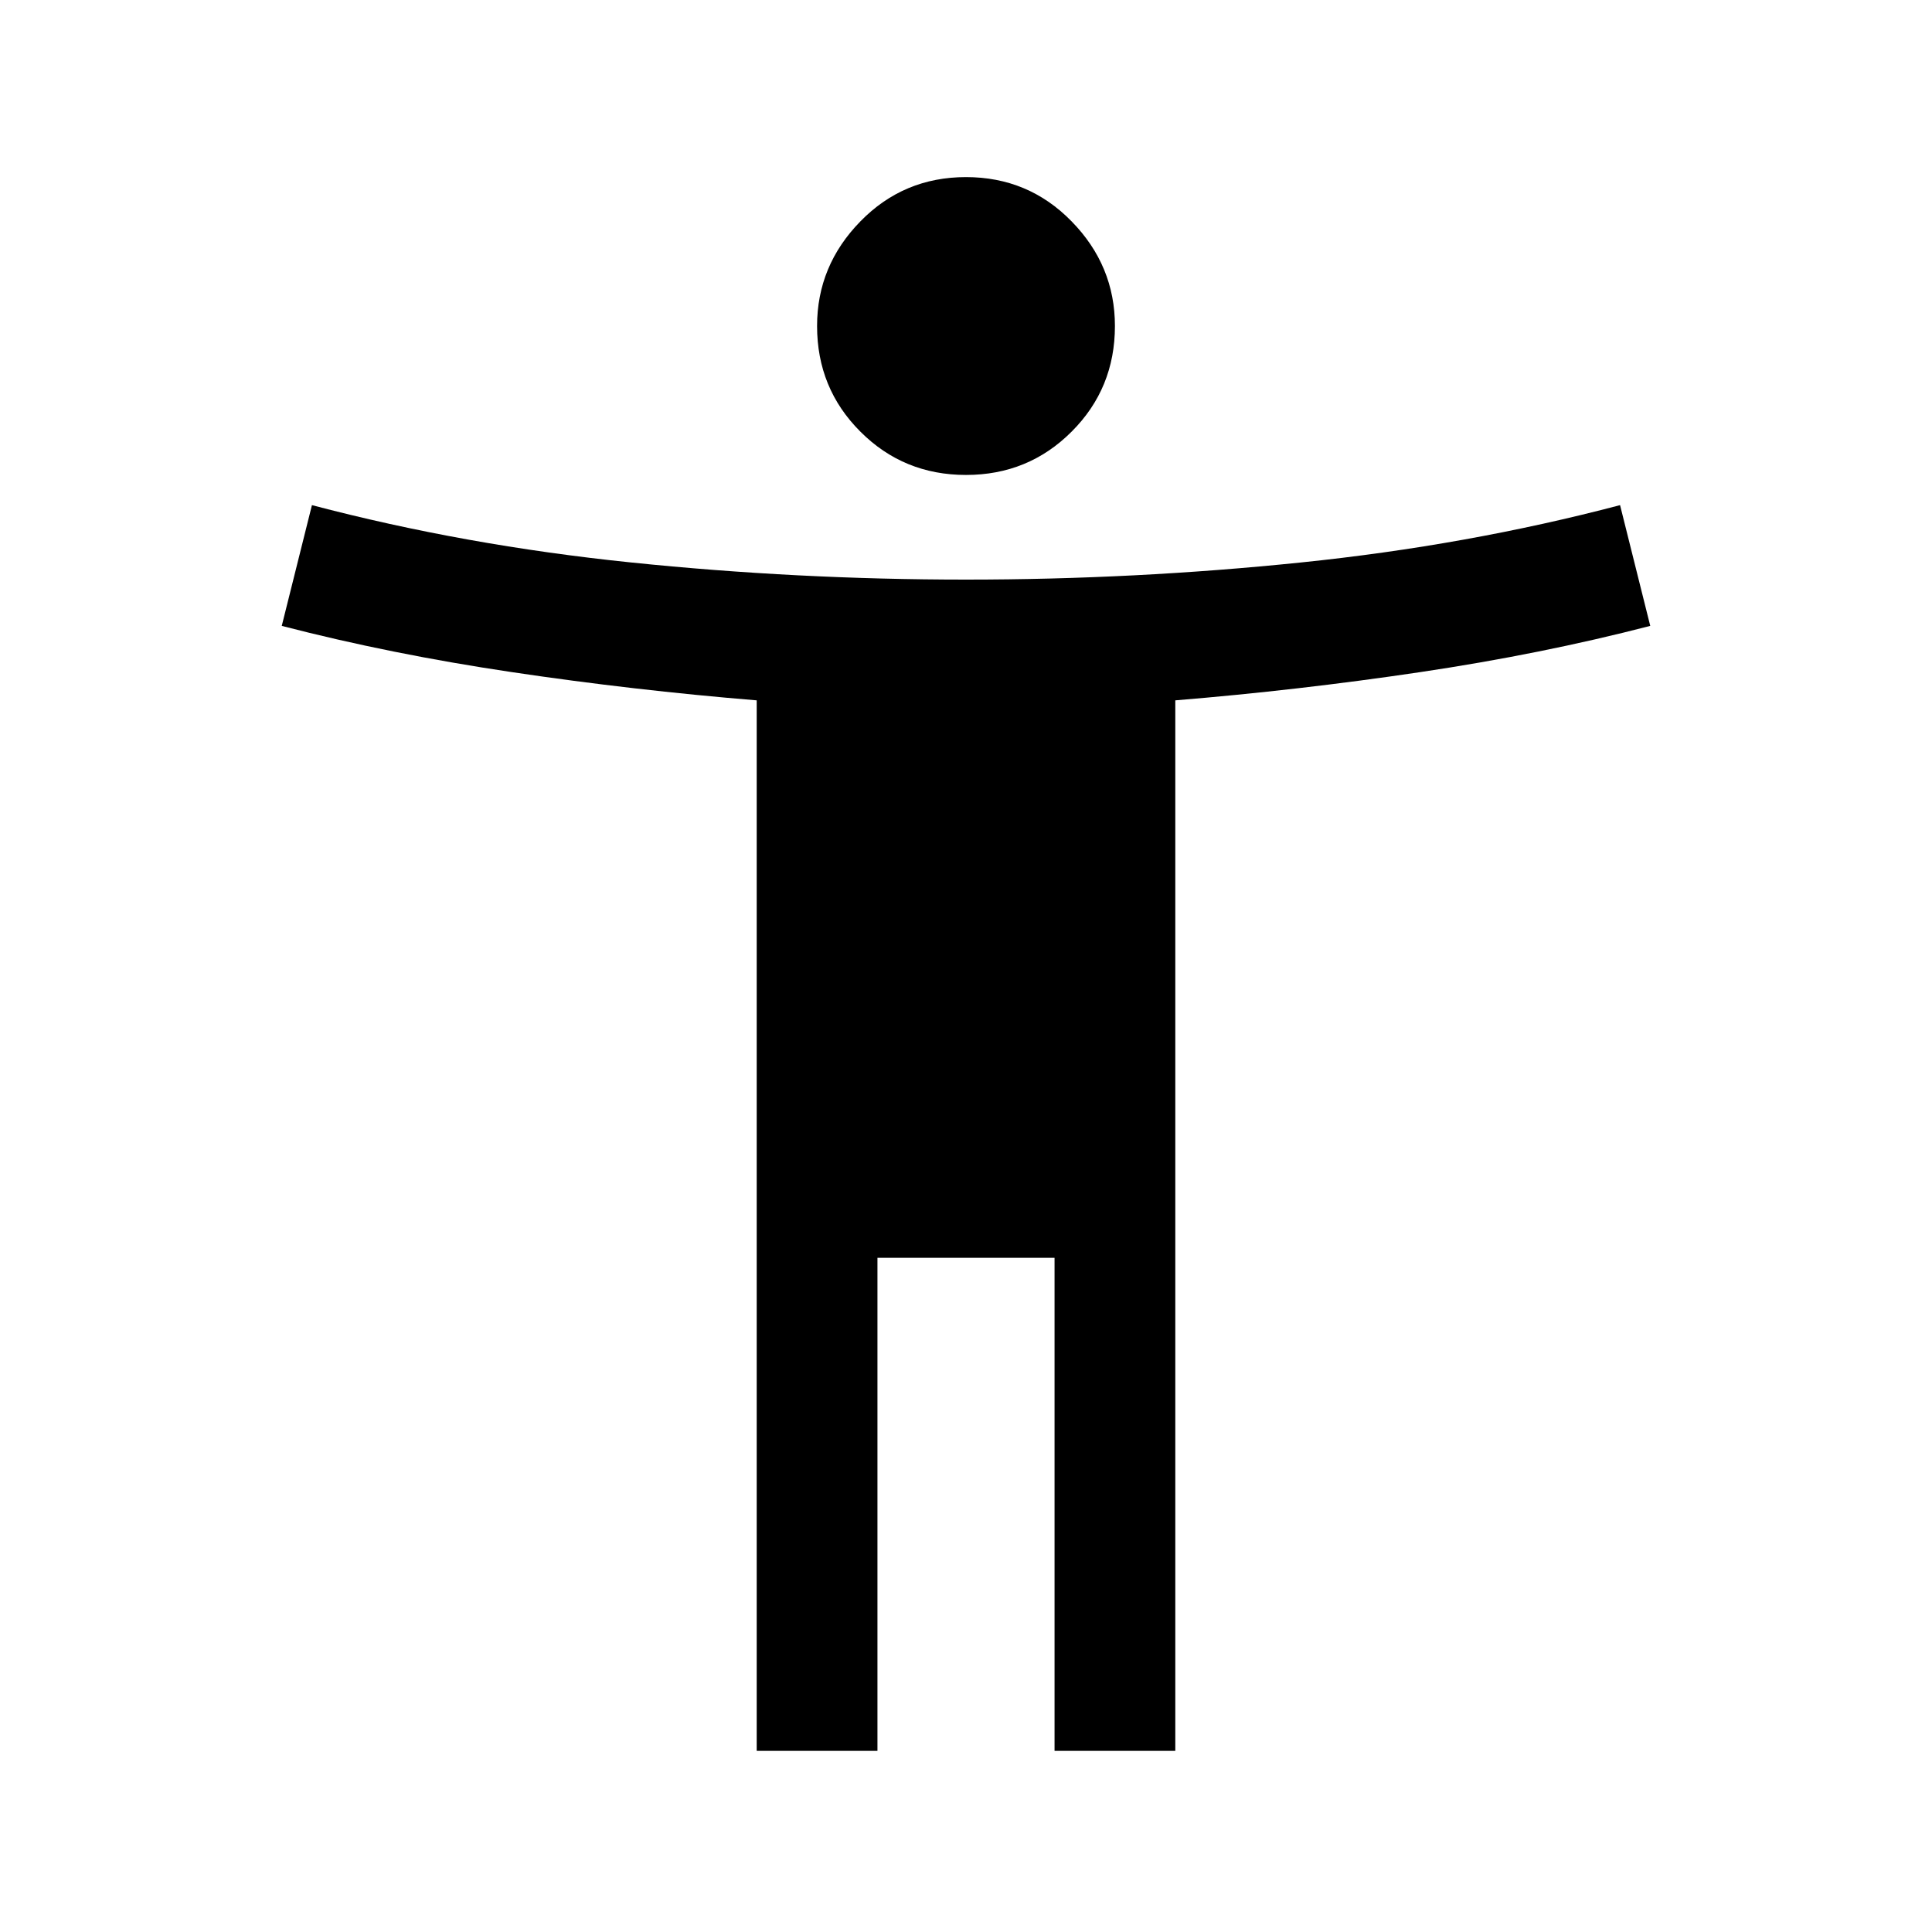 <svg xmlns="http://www.w3.org/2000/svg" height="24" width="24"><path d="M12 5.9Q11.225 5.9 10.688 5.362Q10.15 4.825 10.15 4.05Q10.15 3.3 10.688 2.75Q11.225 2.2 12 2.2Q12.775 2.2 13.312 2.75Q13.85 3.3 13.85 4.05Q13.85 4.825 13.312 5.362Q12.775 5.9 12 5.9ZM9.4 21.75V8.7Q7.875 8.575 6.363 8.35Q4.85 8.125 3.5 7.775L3.875 6.275Q5.775 6.775 7.838 6.987Q9.9 7.2 12 7.2Q14.1 7.2 16.163 6.987Q18.225 6.775 20.125 6.275L20.5 7.775Q19.15 8.125 17.638 8.35Q16.125 8.575 14.6 8.7V21.75H13.1V15.625H10.9V21.75Z"/></svg>